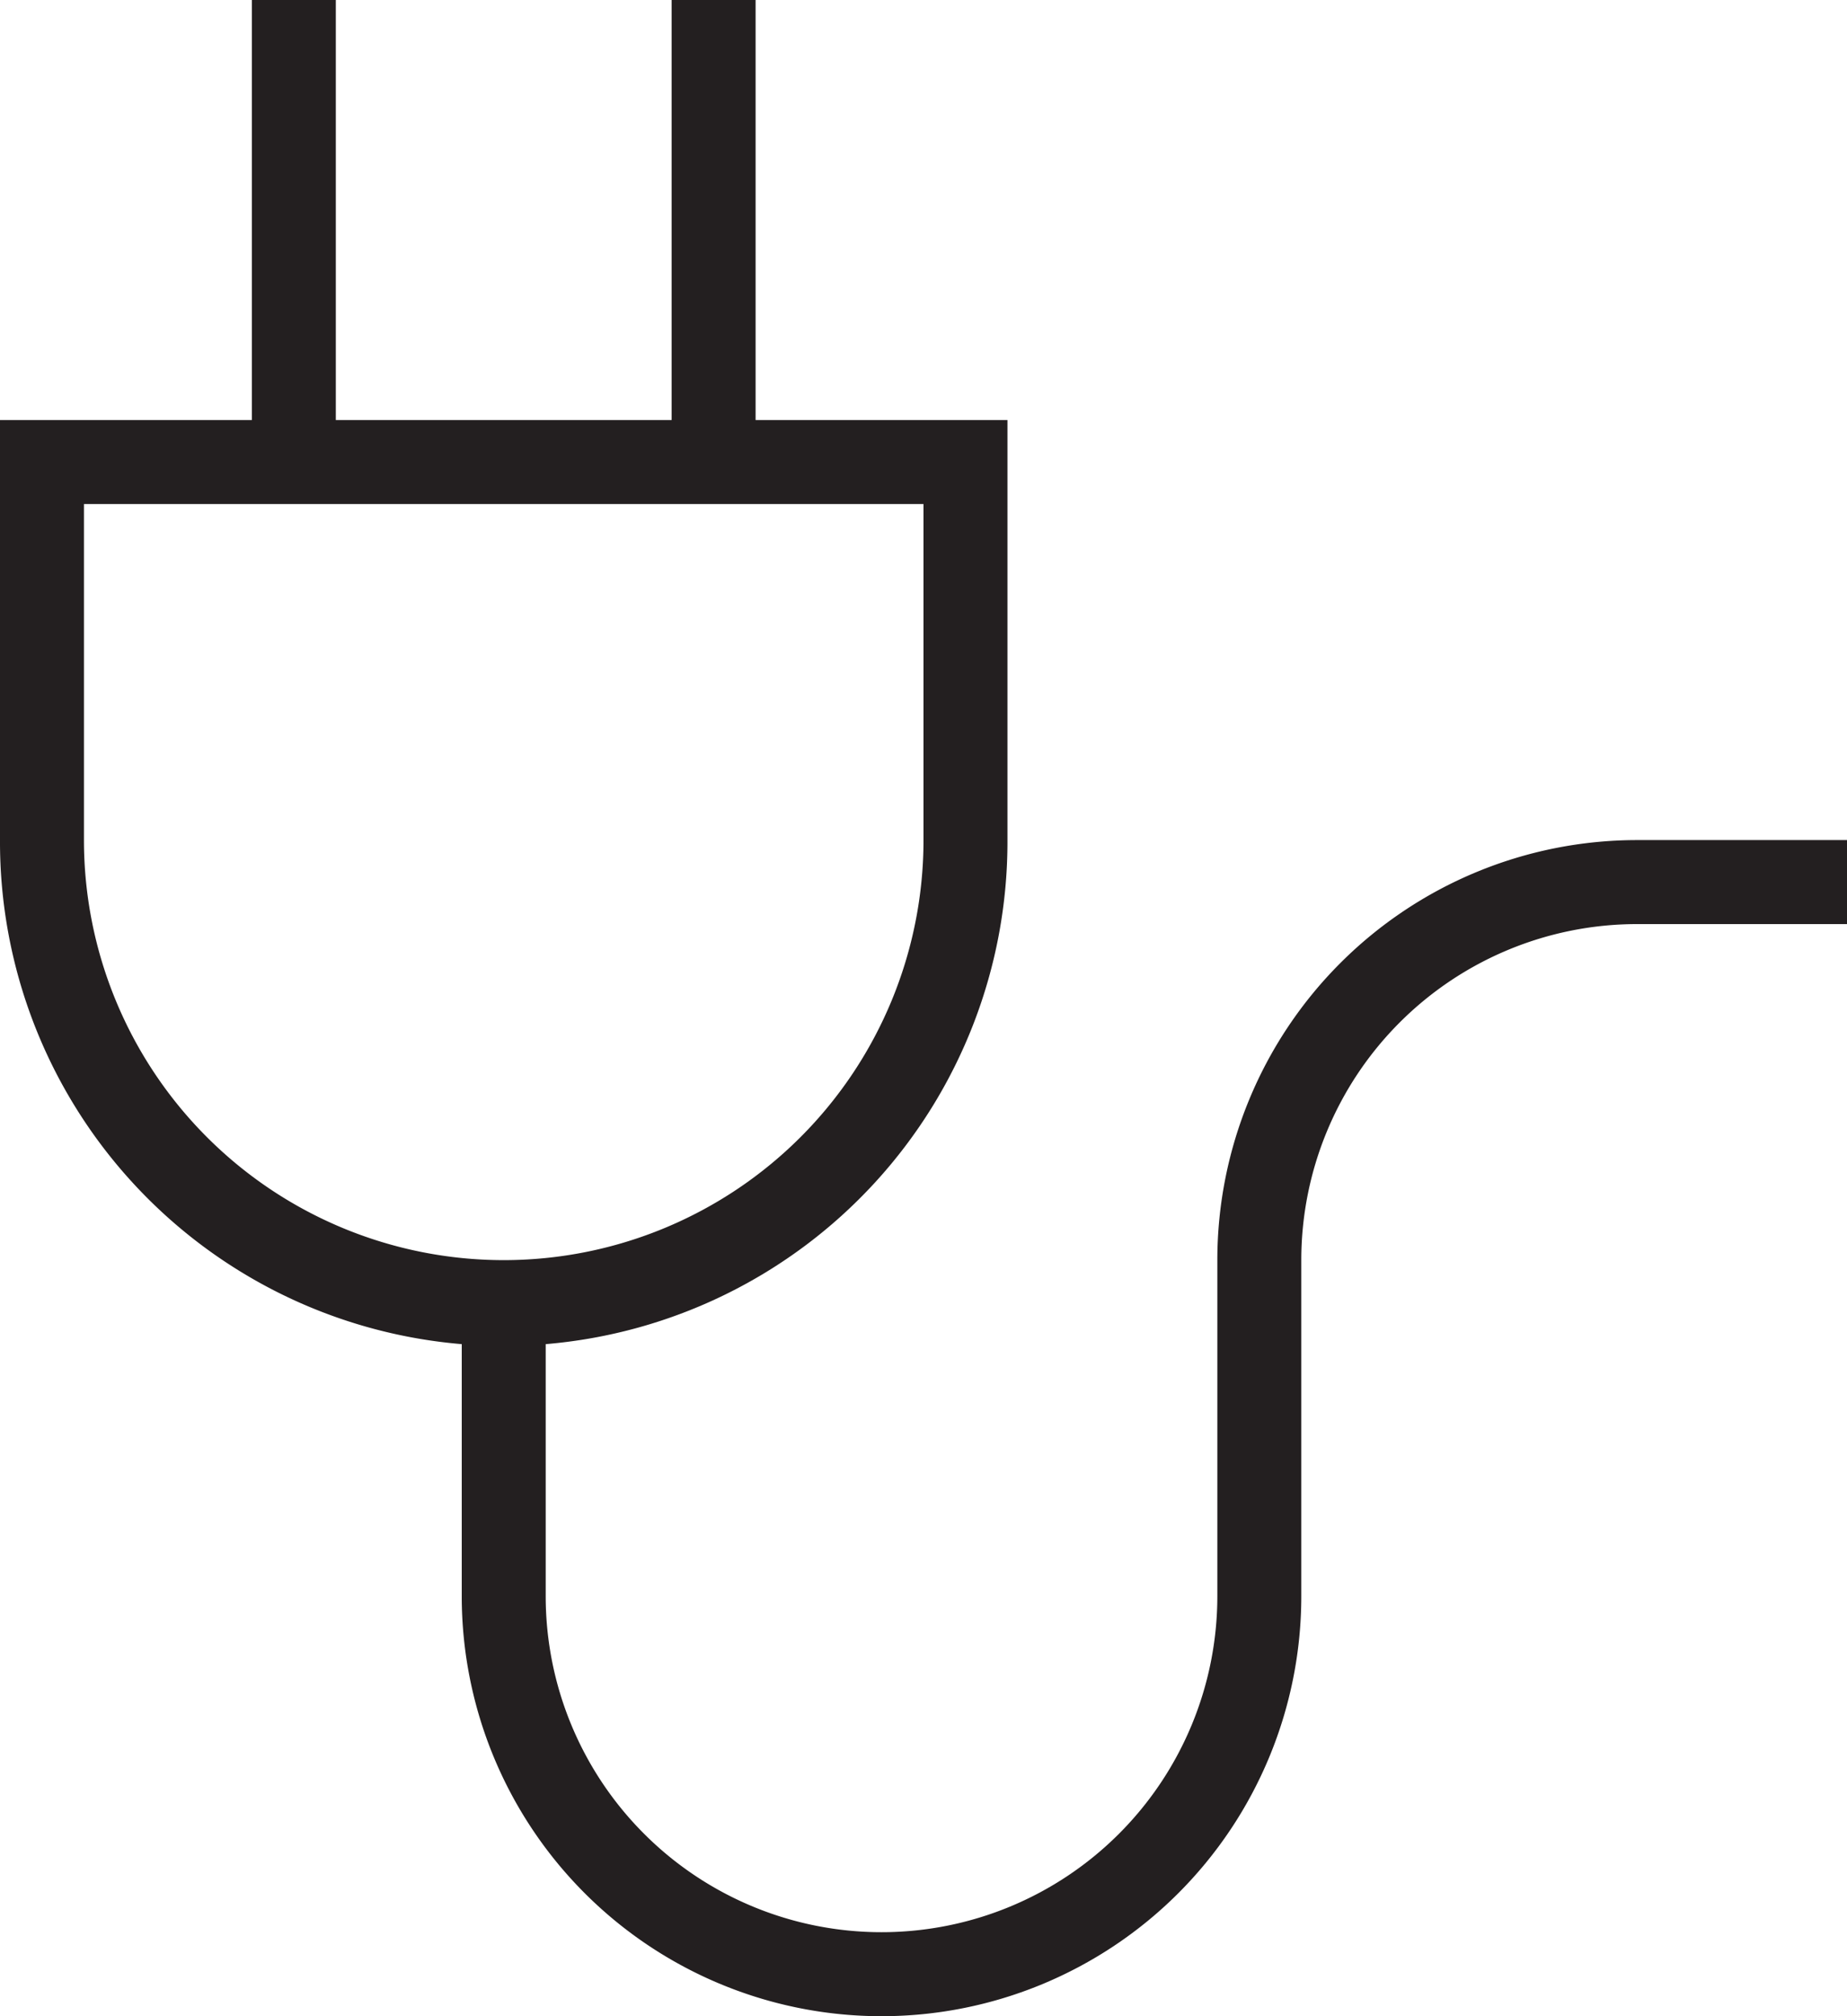 <svg xmlns="http://www.w3.org/2000/svg" viewBox="0 0 44 48"><defs><style>.cls-1{fill:#231f20;}</style></defs><title>Plug</title><g id="Layer_2" data-name="Layer 2"><g id="Icons"><g id="Device_Electronic" data-name="Device / Electronic"><path id="Plug" class="cls-1" d="M39,20A10,10,0,0,0,29,30v8a8,8,0,0,1-16,0V32A12,12,0,0,0,24,20V10H18V0H16V10H8V0H6V10H0V20A12,12,0,0,0,11,32V38a10,10,0,0,0,20,0V30a8,8,0,0,1,8-8h5V20ZM2,20V12H22v8A10,10,0,0,1,2,20Z"/></g></g></g></svg>
